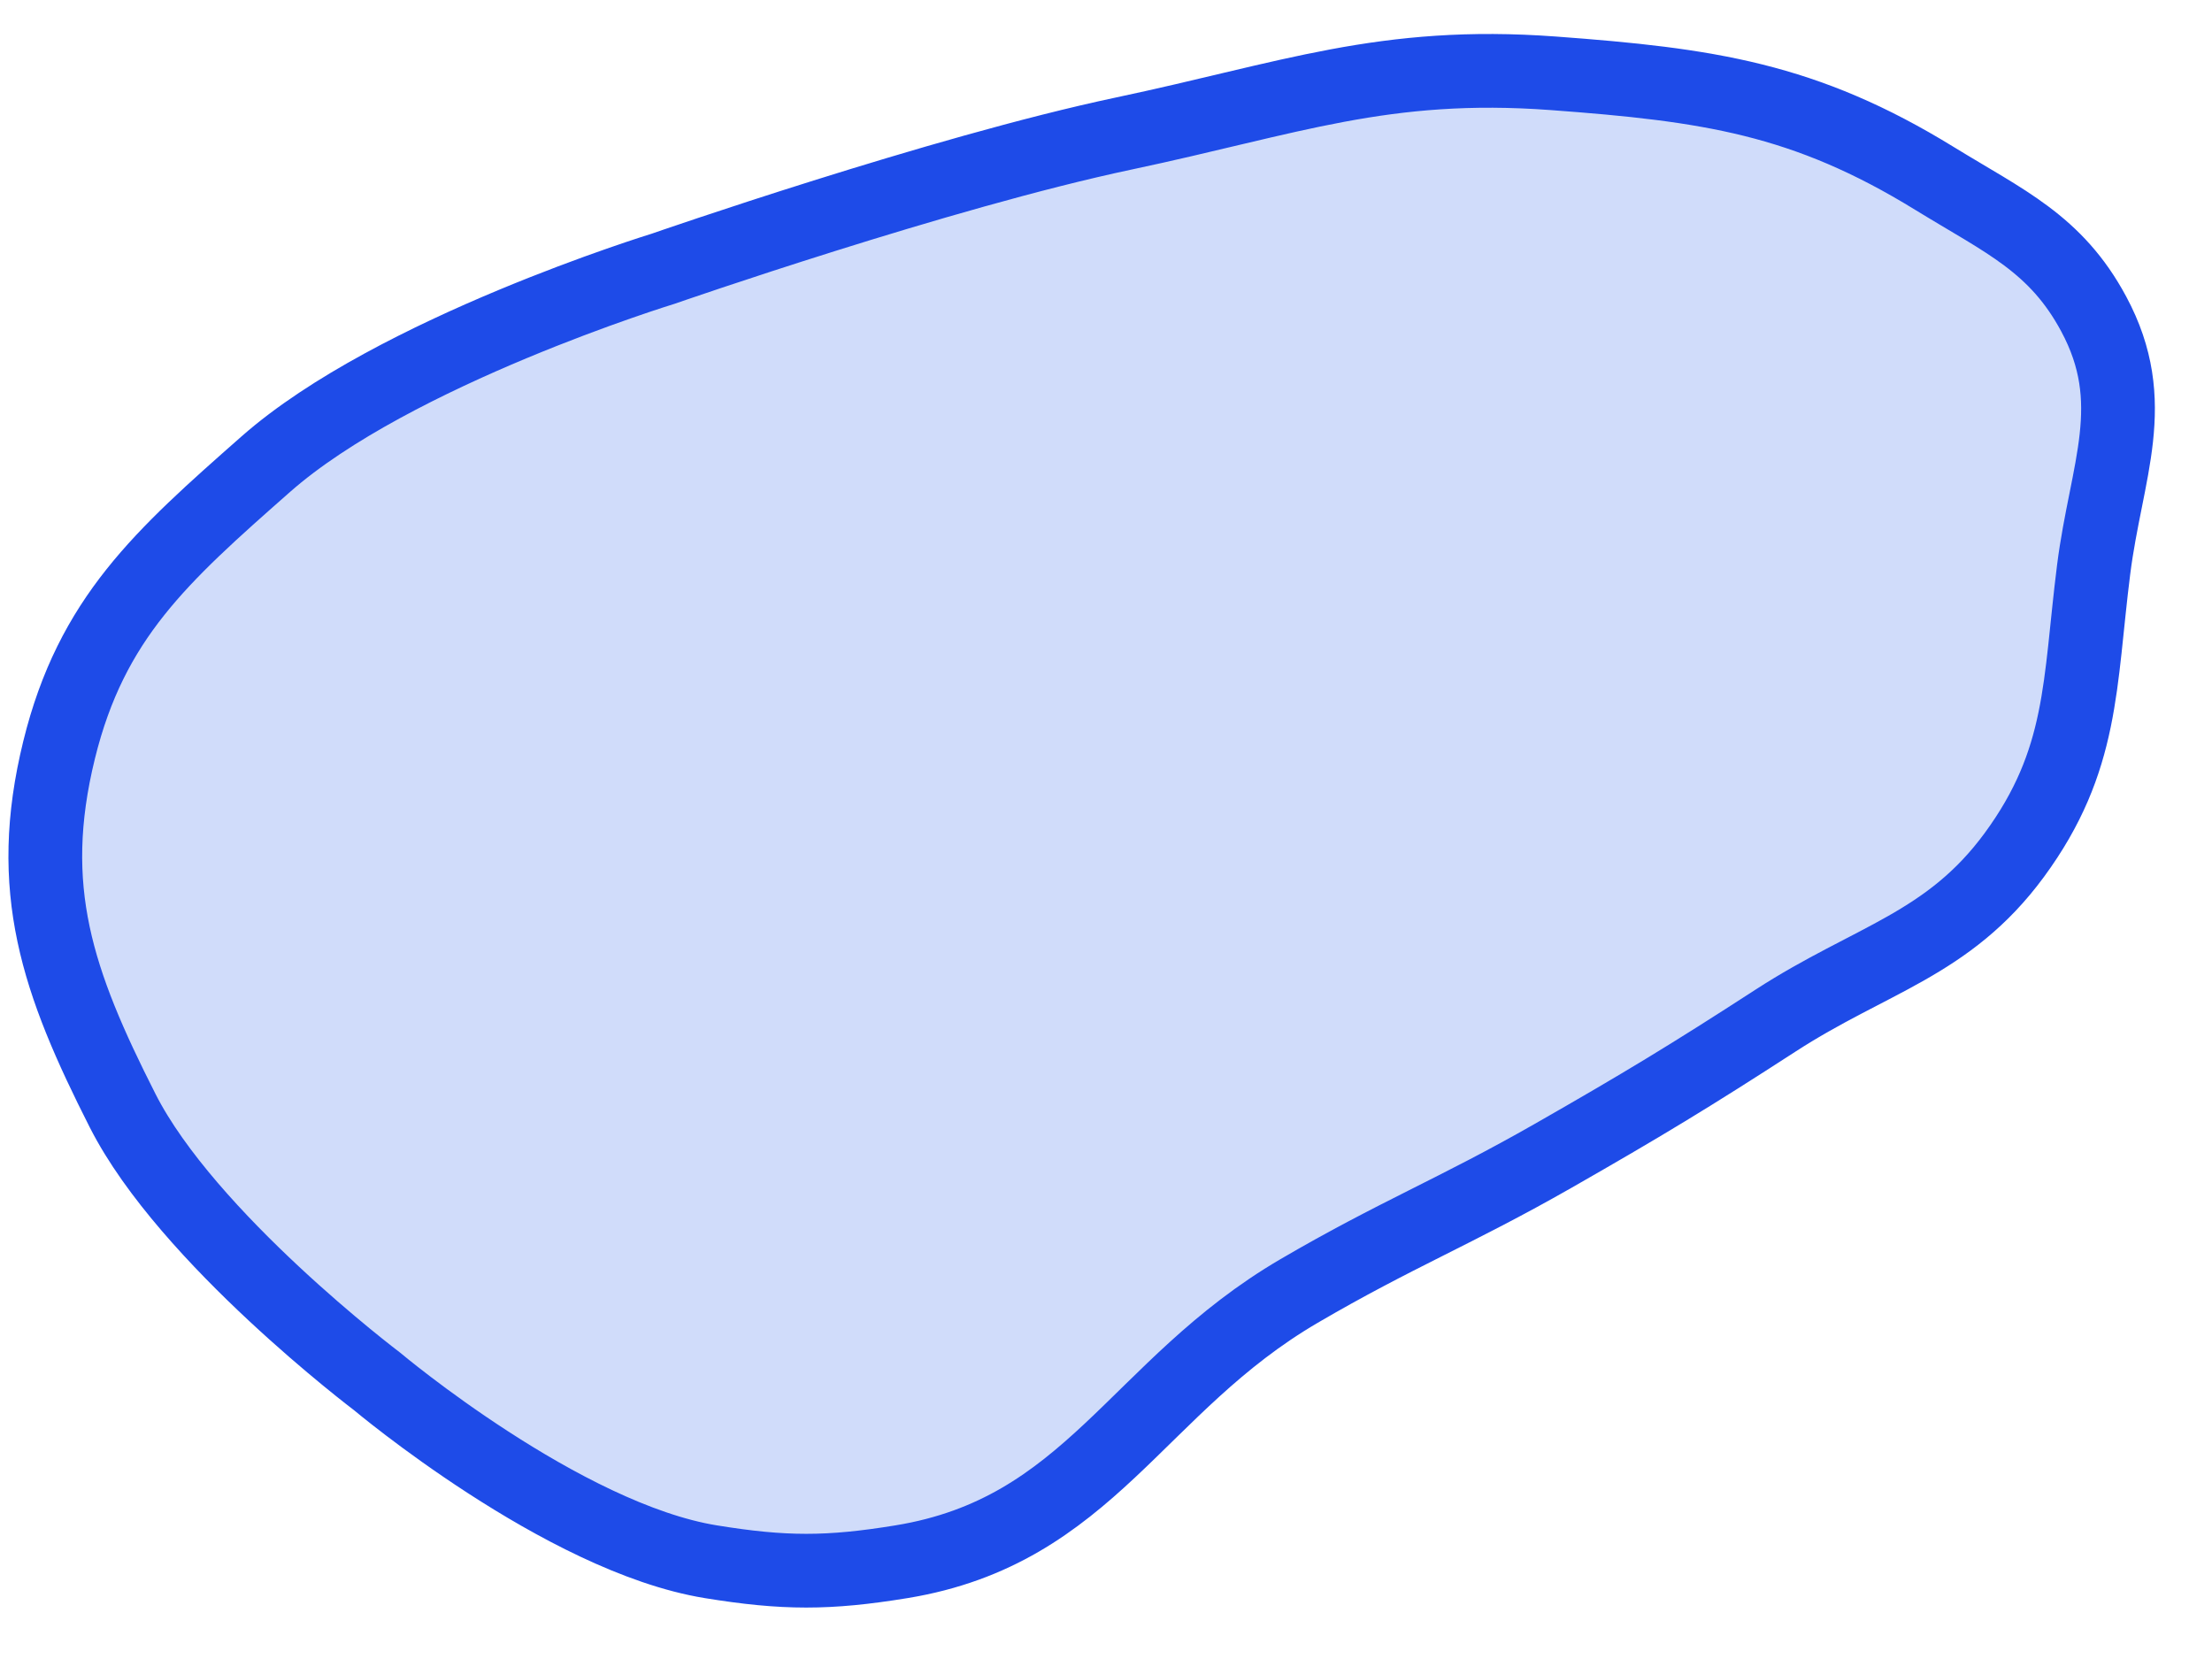 <svg width="36" height="27" viewBox="0 0 36 27" fill="none" xmlns="http://www.w3.org/2000/svg">
<path d="M21.14 21.012C22.717 20.09 23.691 19.717 25.279 18.81C26.718 17.988 27.513 17.507 28.9 16.608C30.451 15.604 31.708 15.376 32.781 13.917C33.914 12.375 33.838 11.132 34.074 9.268C34.279 7.655 34.853 6.556 34.074 5.108C33.458 3.962 32.627 3.607 31.487 2.906C29.37 1.603 27.797 1.379 25.279 1.193C22.53 0.99 20.985 1.603 18.294 2.172C15.3 2.805 10.792 4.374 10.792 4.374C10.792 4.374 6.407 5.719 4.325 7.555C2.623 9.055 1.489 10.061 0.962 12.204C0.405 14.468 0.933 15.98 1.996 18.076C3.049 20.151 6.135 22.481 6.135 22.481C6.135 22.481 9.16 25.025 11.568 25.417C12.763 25.611 13.478 25.612 14.672 25.417C17.739 24.915 18.493 22.561 21.14 21.012Z" fill="#D0DCFA" stroke="#1E4BE8" stroke-width="1.2"/>
</svg>
